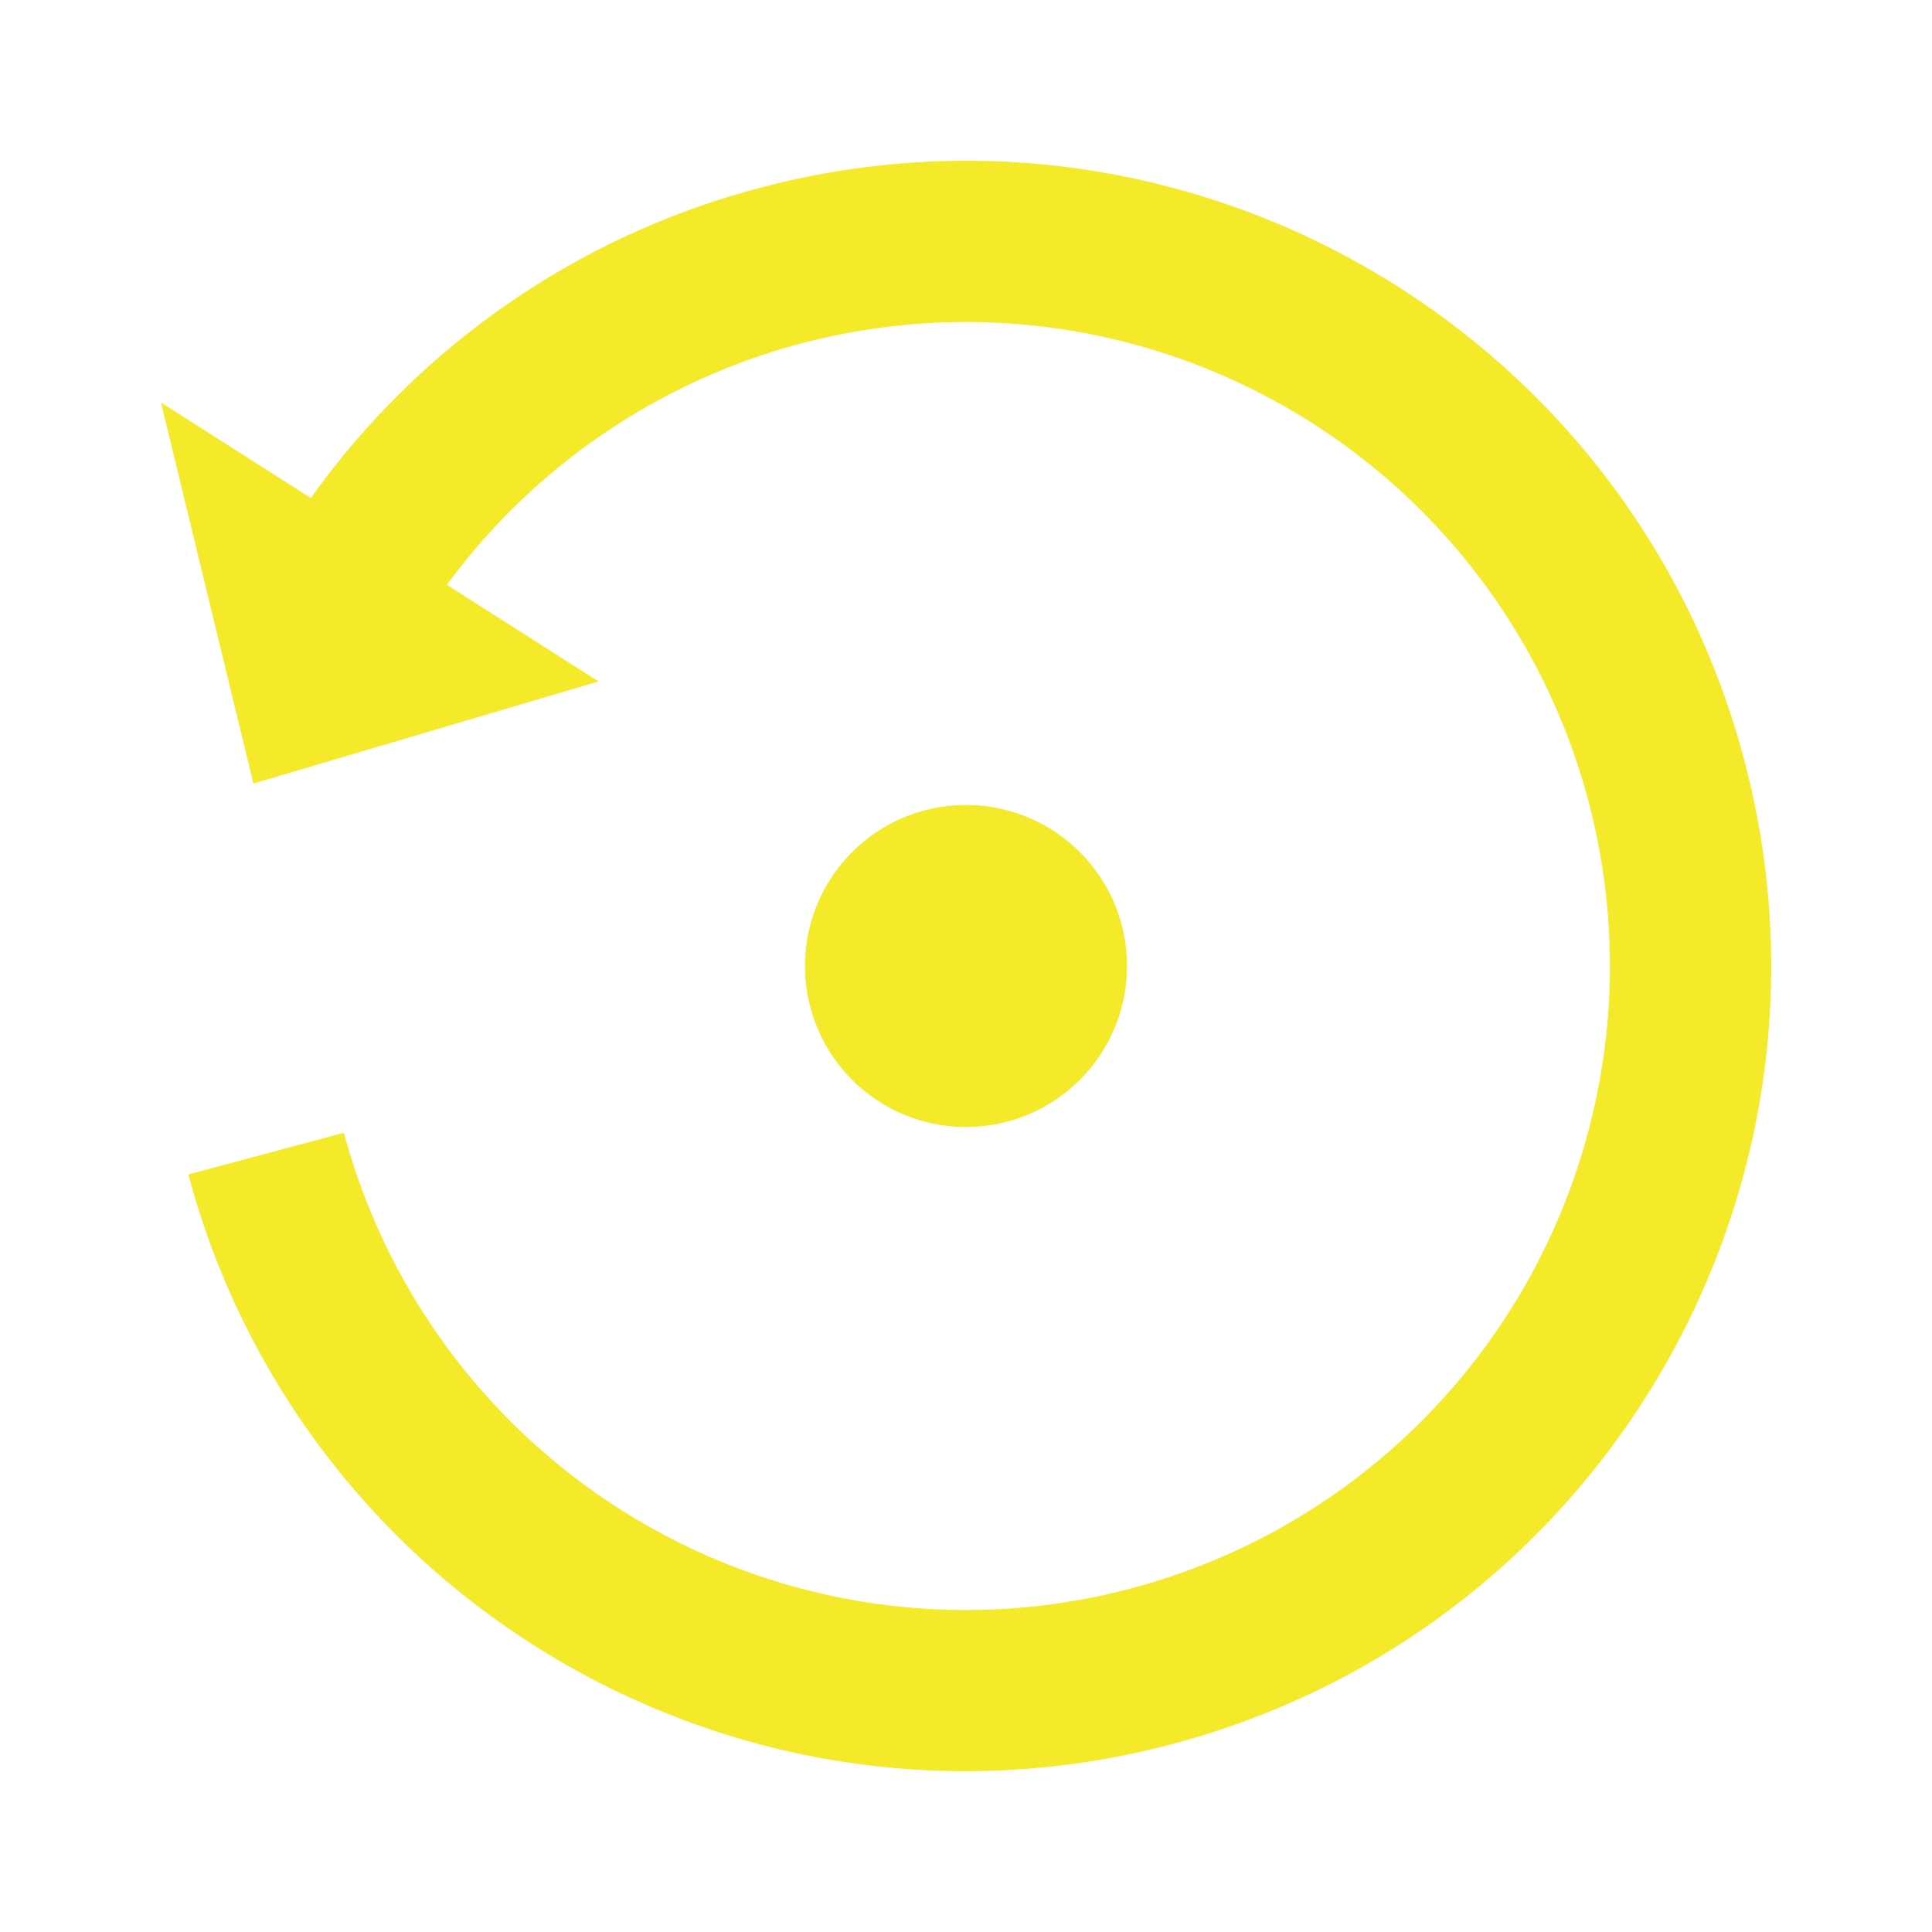 <?xml version="1.0" standalone="no"?><!DOCTYPE svg PUBLIC "-//W3C//DTD SVG 1.1//EN" "http://www.w3.org/Graphics/SVG/1.1/DTD/svg11.dtd"><svg t="1638278467687" class="icon" viewBox="0 0 1024 1024" version="1.1" xmlns="http://www.w3.org/2000/svg" p-id="9792" xmlns:xlink="http://www.w3.org/1999/xlink" width="200" height="200"><defs><style type="text/css"></style></defs><path d="M164.779 263.979a425.259 425.259 0 0 1 236.8-164.096C629.163 38.827 863.147 173.952 924.117 401.493c61.013 227.627-74.069 461.611-301.653 522.581C394.795 985.173 160.853 850.048 99.84 622.507l82.432-22.101a341.333 341.333 0 1 0 54.571-290.432l80.384 51.2-182.912 54.101L85.333 213.333l79.445 50.645z" p-id="9793" fill="#f4ea2a"></path><path d="M512 512m-85.333 0a85.333 85.333 0 1 0 170.667 0 85.333 85.333 0 1 0-170.667 0Z" p-id="9794" fill="#f4ea2a"></path></svg>